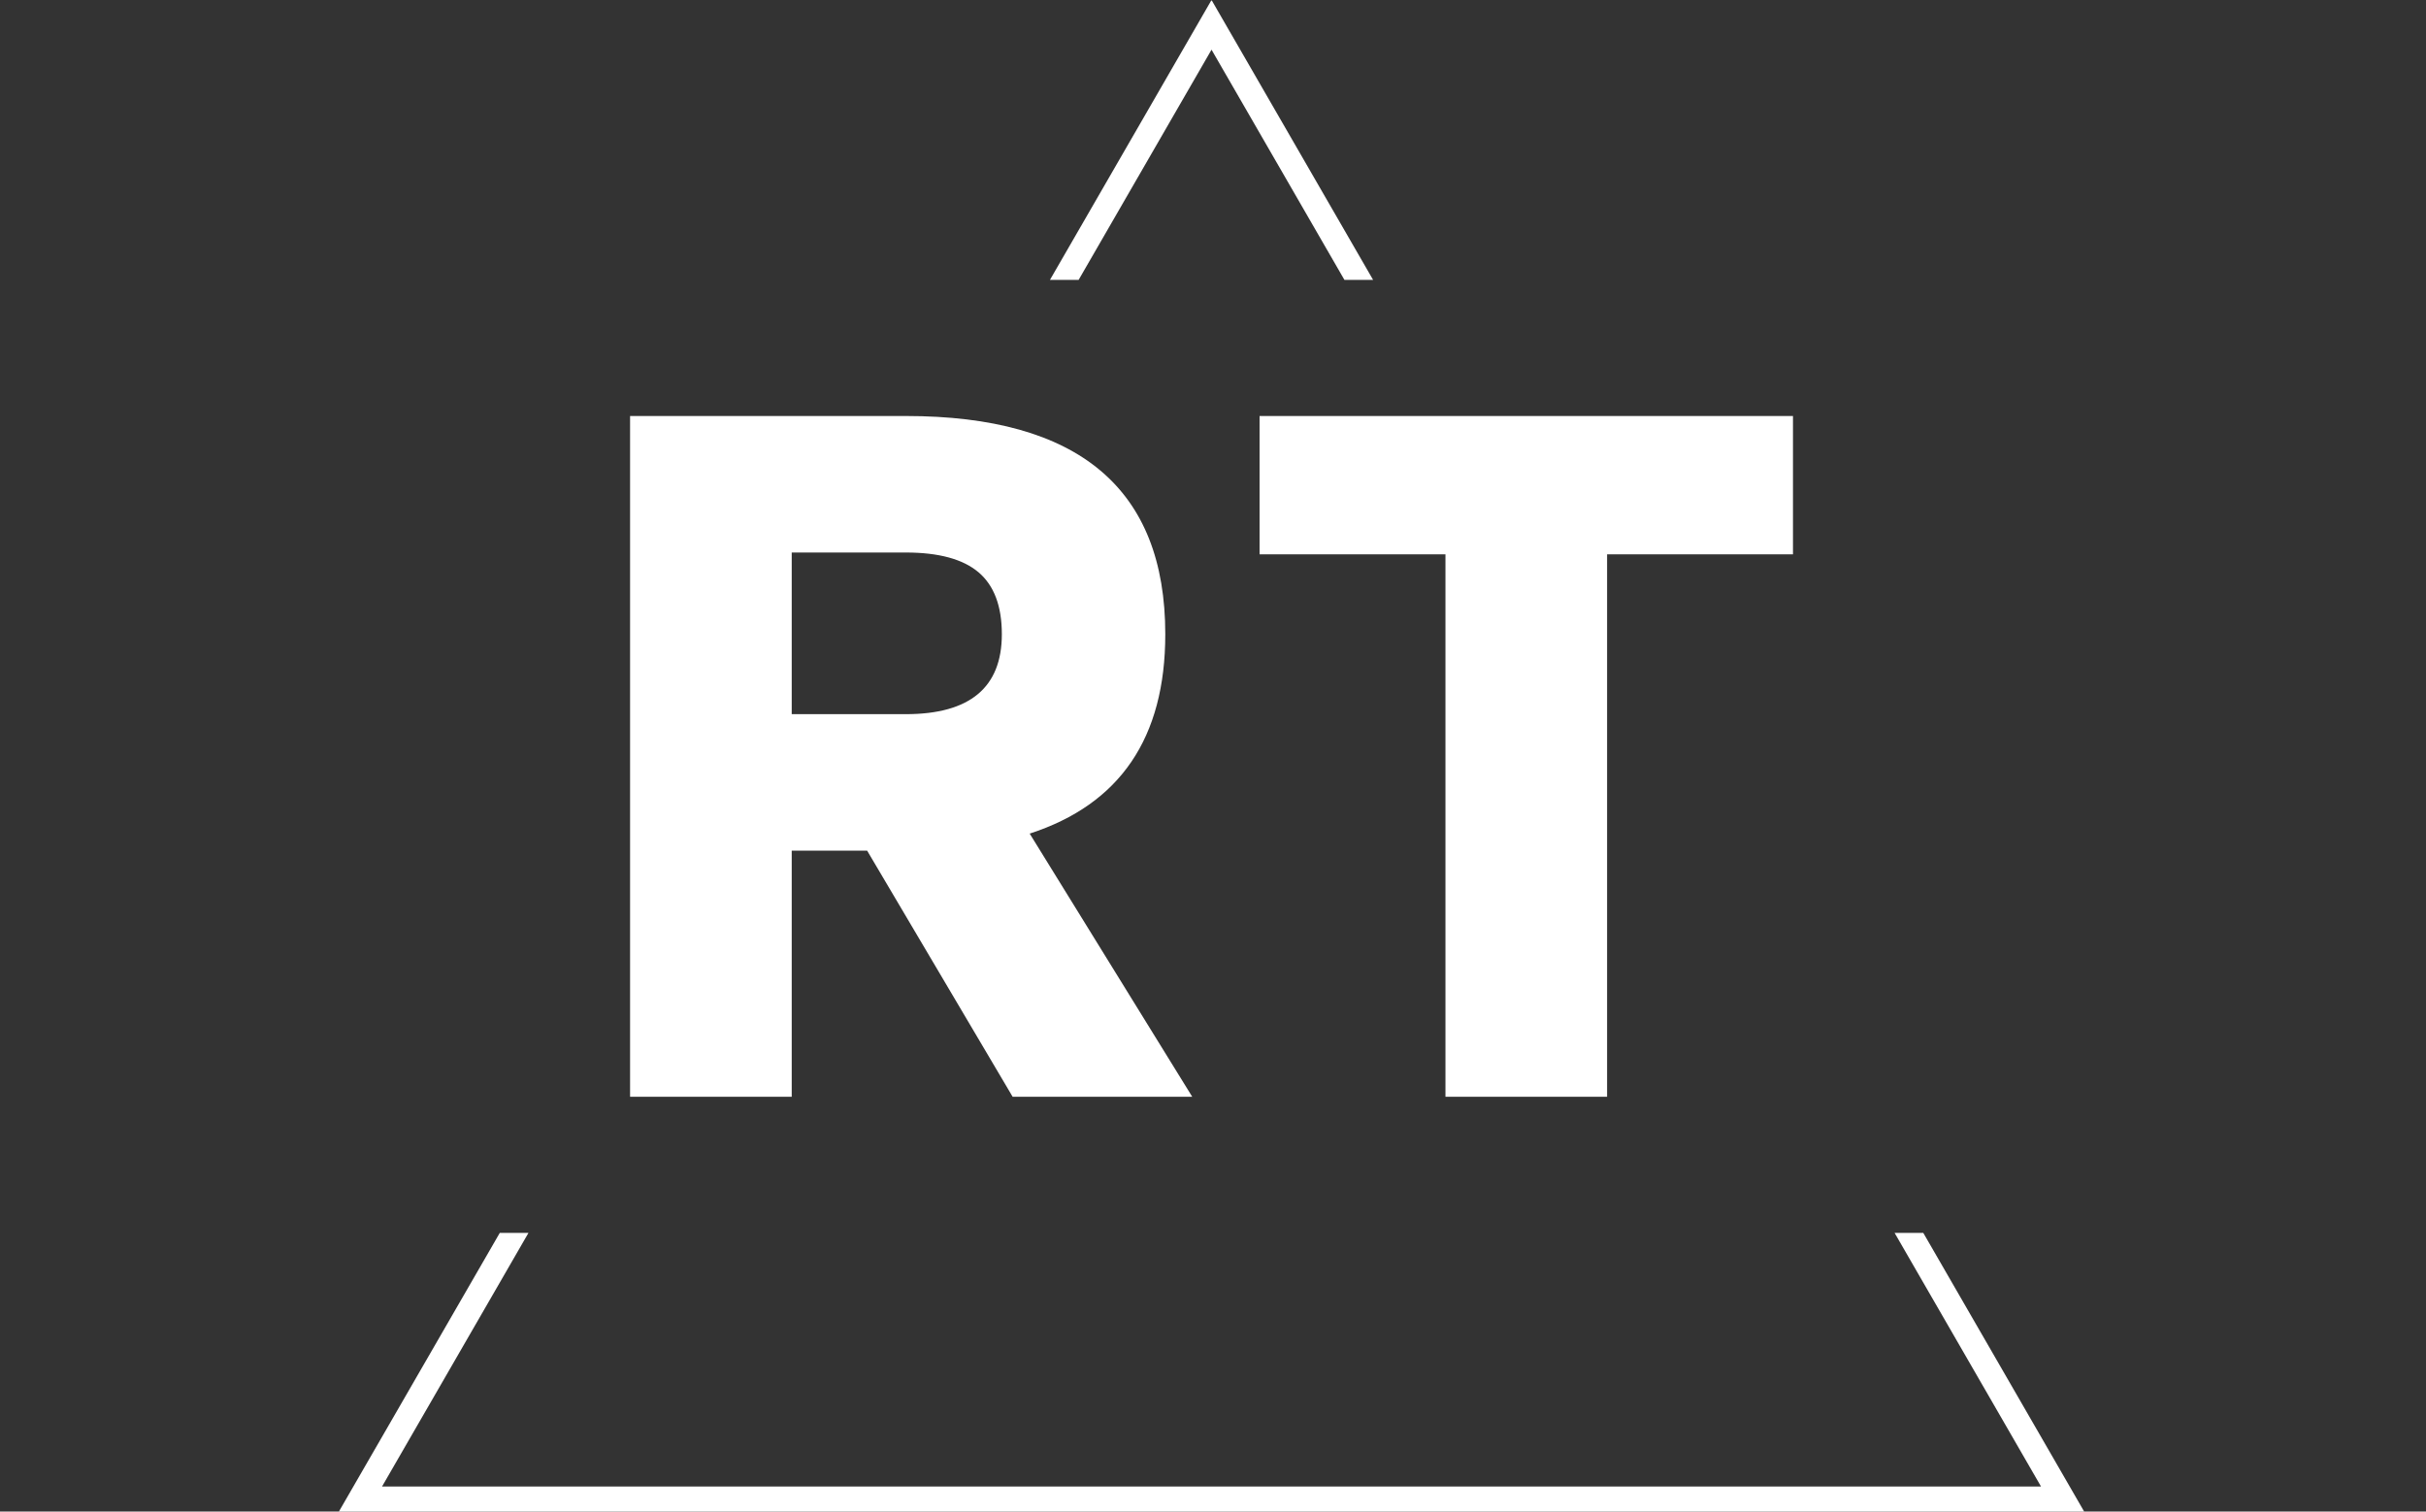 <svg xmlns="http://www.w3.org/2000/svg" version="1.1" xmlns:xlink="http://www.w3.org/1999/xlink" xmlns:svgjs="http://svgjs.dev/svgjs" width="1000" height="623" viewBox="0 0 1000 623"><rect x="0" y="0" width="1000" height="623" fill="#333333" stroke="none"/><g transform="matrix(1,0,0,1,-0.606,0.252)"><svg viewBox="0 0 396 247" data-background-color="#000000" preserveAspectRatio="xMidYMid meet" height="623" width="1000" xmlns="http://www.w3.org/2000/svg" xmlns:xlink="http://www.w3.org/1999/xlink"><defs></defs><g id="tight-bounds" transform="matrix(1,0,0,1,0.24,-0.1)"><svg viewBox="0 0 395.52 247.2" height="247.2" width="395.52"><g><svg></svg></g><g><svg viewBox="0 0 395.52 247.2" height="247.2" width="395.52"><g><path d="M55.039 247.2l26.403-45.732h4.688l-23.931 41.45h271.122l-23.931-41.45 4.688 0 26.403 45.732zM197.76 0l26.403 45.732-4.687 0-21.716-37.613-21.716 37.613-4.687 0z" fill="#ffffff" data-fill-palette-color="tertiary"></path></g><g transform="matrix(1,0,0,1,102.736,67.98)"><svg viewBox="0 0 190.047 111.24" height="111.24" width="190.047"><g><svg viewBox="0 0 190.047 111.24" height="111.24" width="190.047"><g><svg viewBox="0 0 190.047 111.24" height="111.24" width="190.047"><g><svg viewBox="0 0 190.047 111.24" height="111.24" width="190.047"><g><svg viewBox="0 0 190.047 111.24" height="111.24" width="190.047"><g><svg viewBox="0 0 190.047 111.24" height="111.24" width="190.047"><g transform="matrix(1,0,0,1,0,0)"><svg width="190.047" viewBox="4 -37.9 64.75 37.9" height="111.24" data-palette-color="#ffffff"><path d="M25.3 0L17.2-13.7 13-13.7 13 0 4 0 4-37.9 19.35-37.9Q33.8-37.9 33.8-25.75L33.8-25.75Q33.8-17.1 26.25-14.65L26.25-14.65 35.3 0 25.3 0ZM13-30.3L13-21.3 19.35-21.3Q24.7-21.3 24.7-25.75L24.7-25.75Q24.7-28.1 23.4-29.2 22.1-30.3 19.35-30.3L19.35-30.3 13-30.3ZM68.75-37.9L68.75-30.2 58.4-30.2 58.4 0 49.4 0 49.4-30.2 39.05-30.2 39.05-37.9 68.75-37.9Z" opacity="1" transform="matrix(1,0,0,1,0,0)" fill="#ffffff" class="undefined-text-0" data-fill-palette-color="primary" id="text-0"></path></svg></g></svg></g></svg></g></svg></g><g></g></svg></g></svg></g></svg></g></svg></g></svg><rect width="395.52" height="247.2" fill="none" stroke="none" visibility="hidden"></rect></g></svg></g></svg>